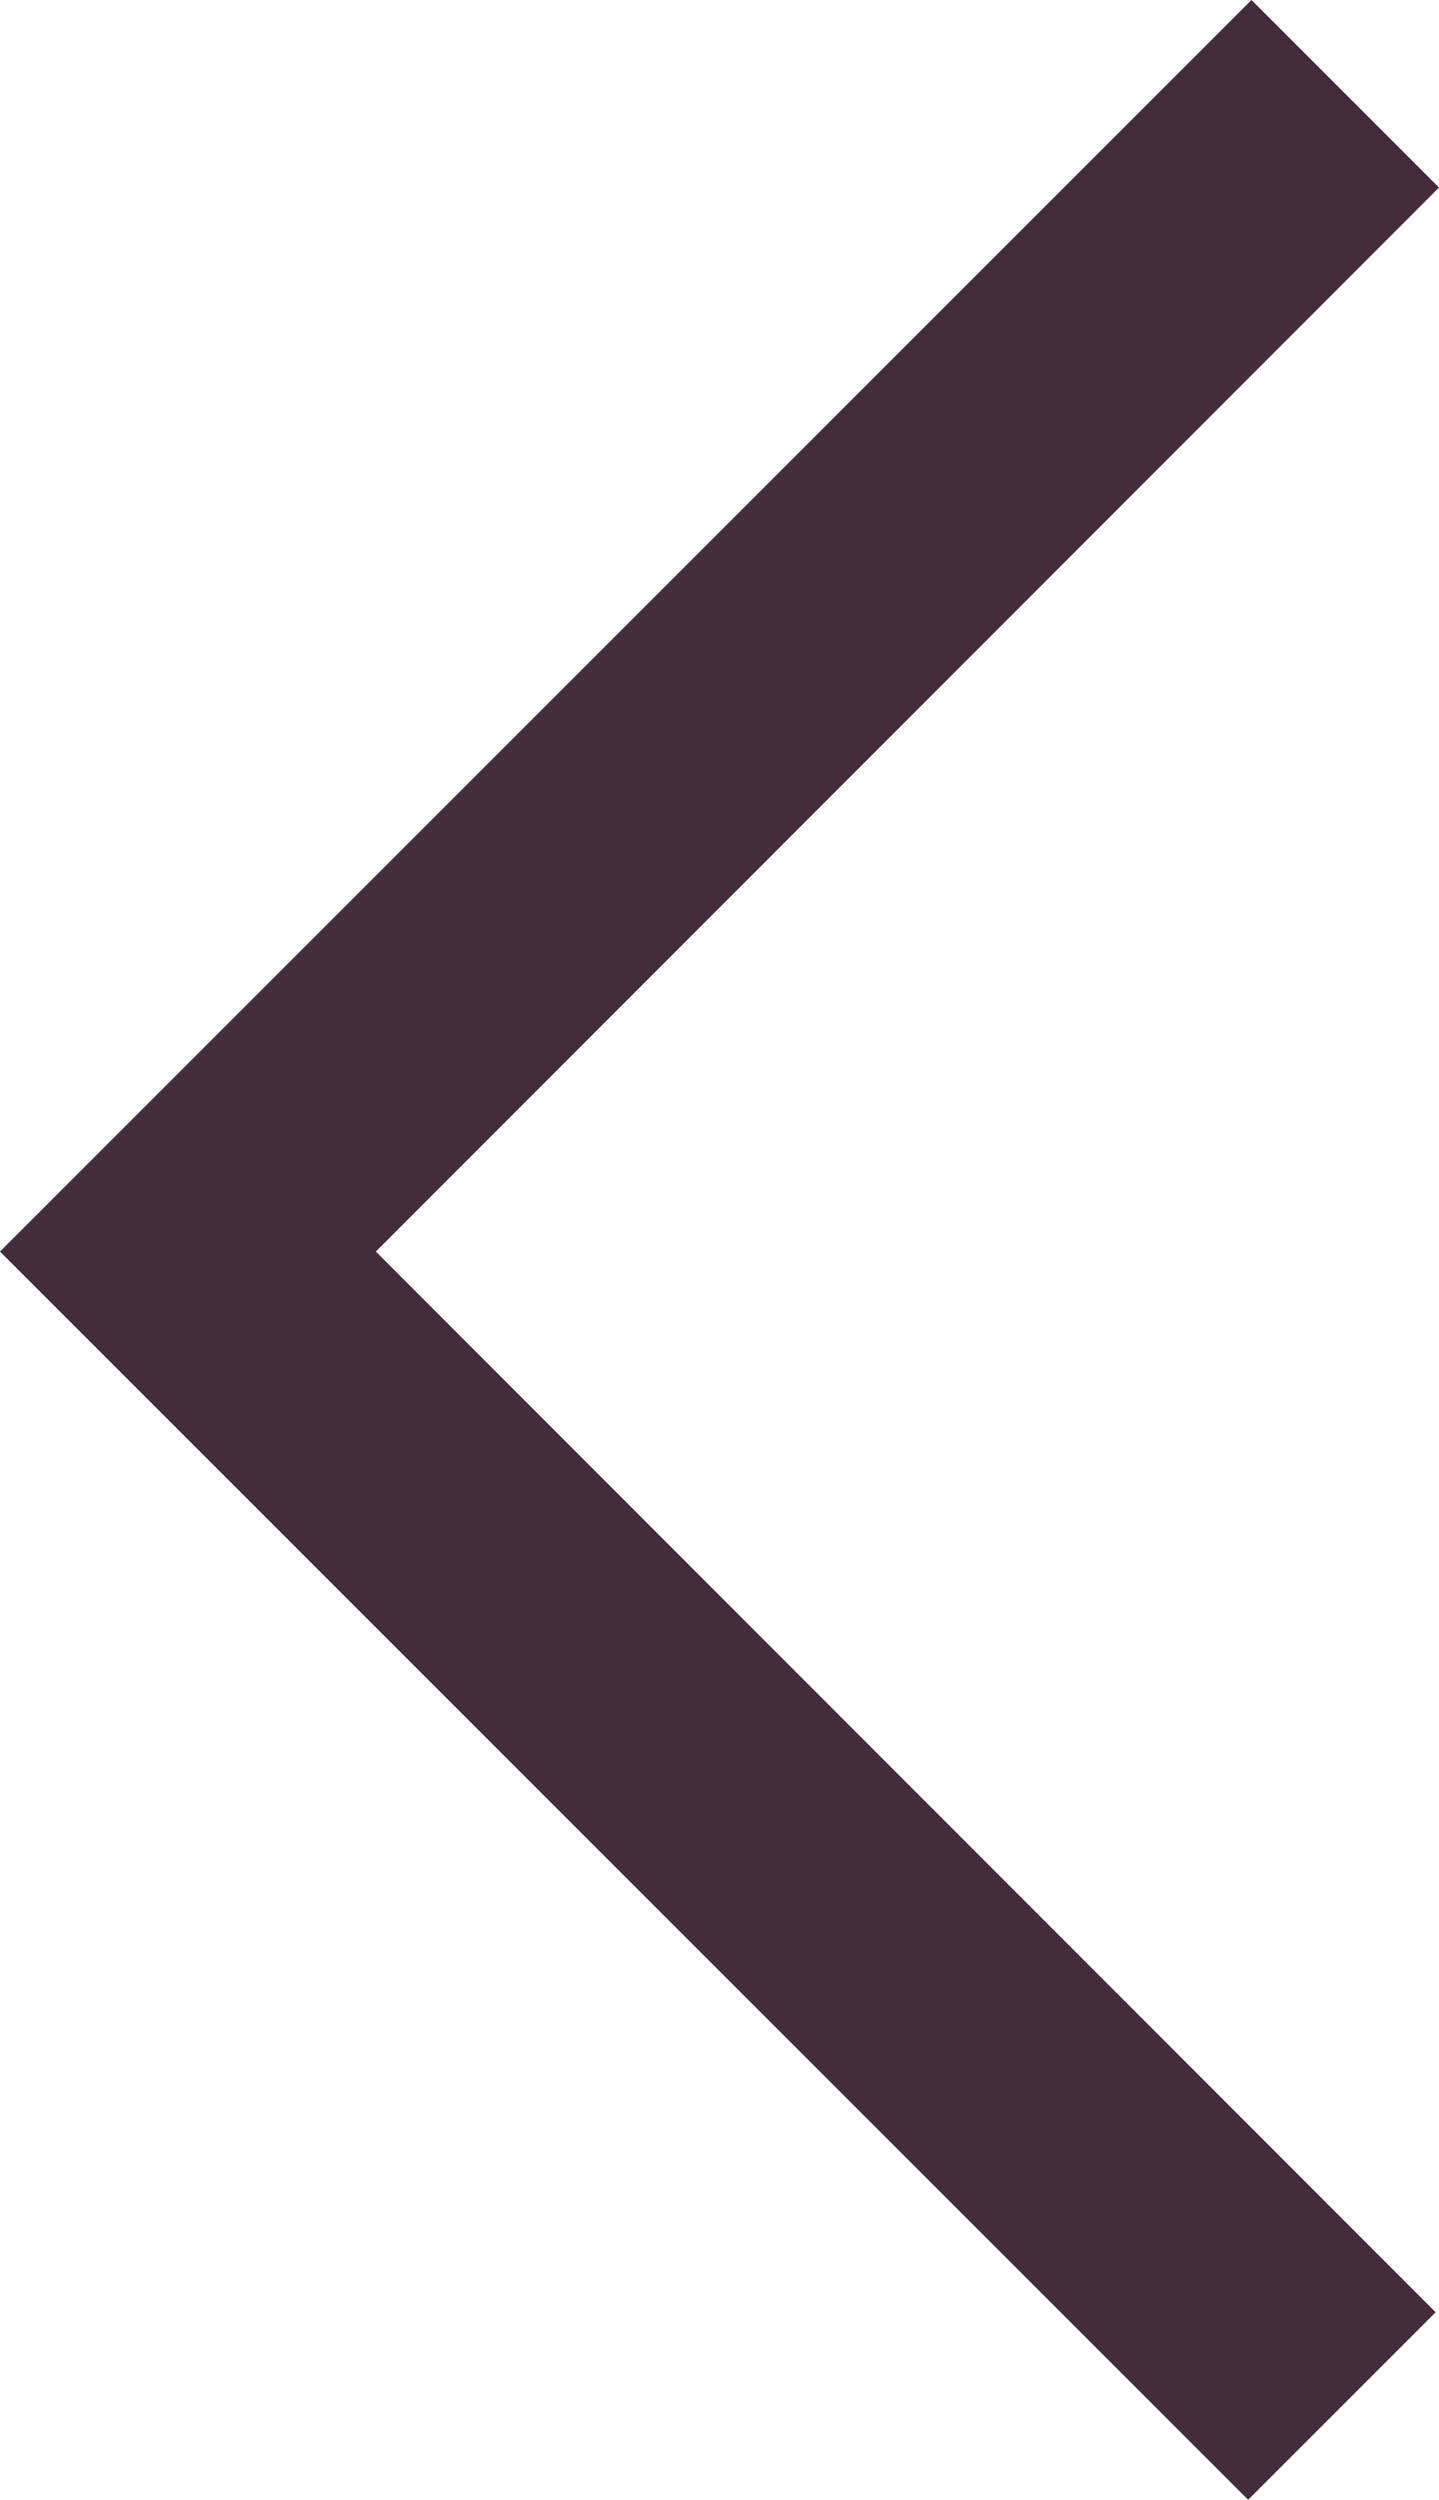 <svg xmlns="http://www.w3.org/2000/svg" viewBox="0 0 17.19 29.86"><title>Asset 70</title><polygon points="17.19 2.24 14.95 0 2.24 12.71 0 14.95 2.24 17.19 14.91 29.86 17.15 27.62 4.49 14.95 17.19 2.24" fill="#442d3b"/></svg>